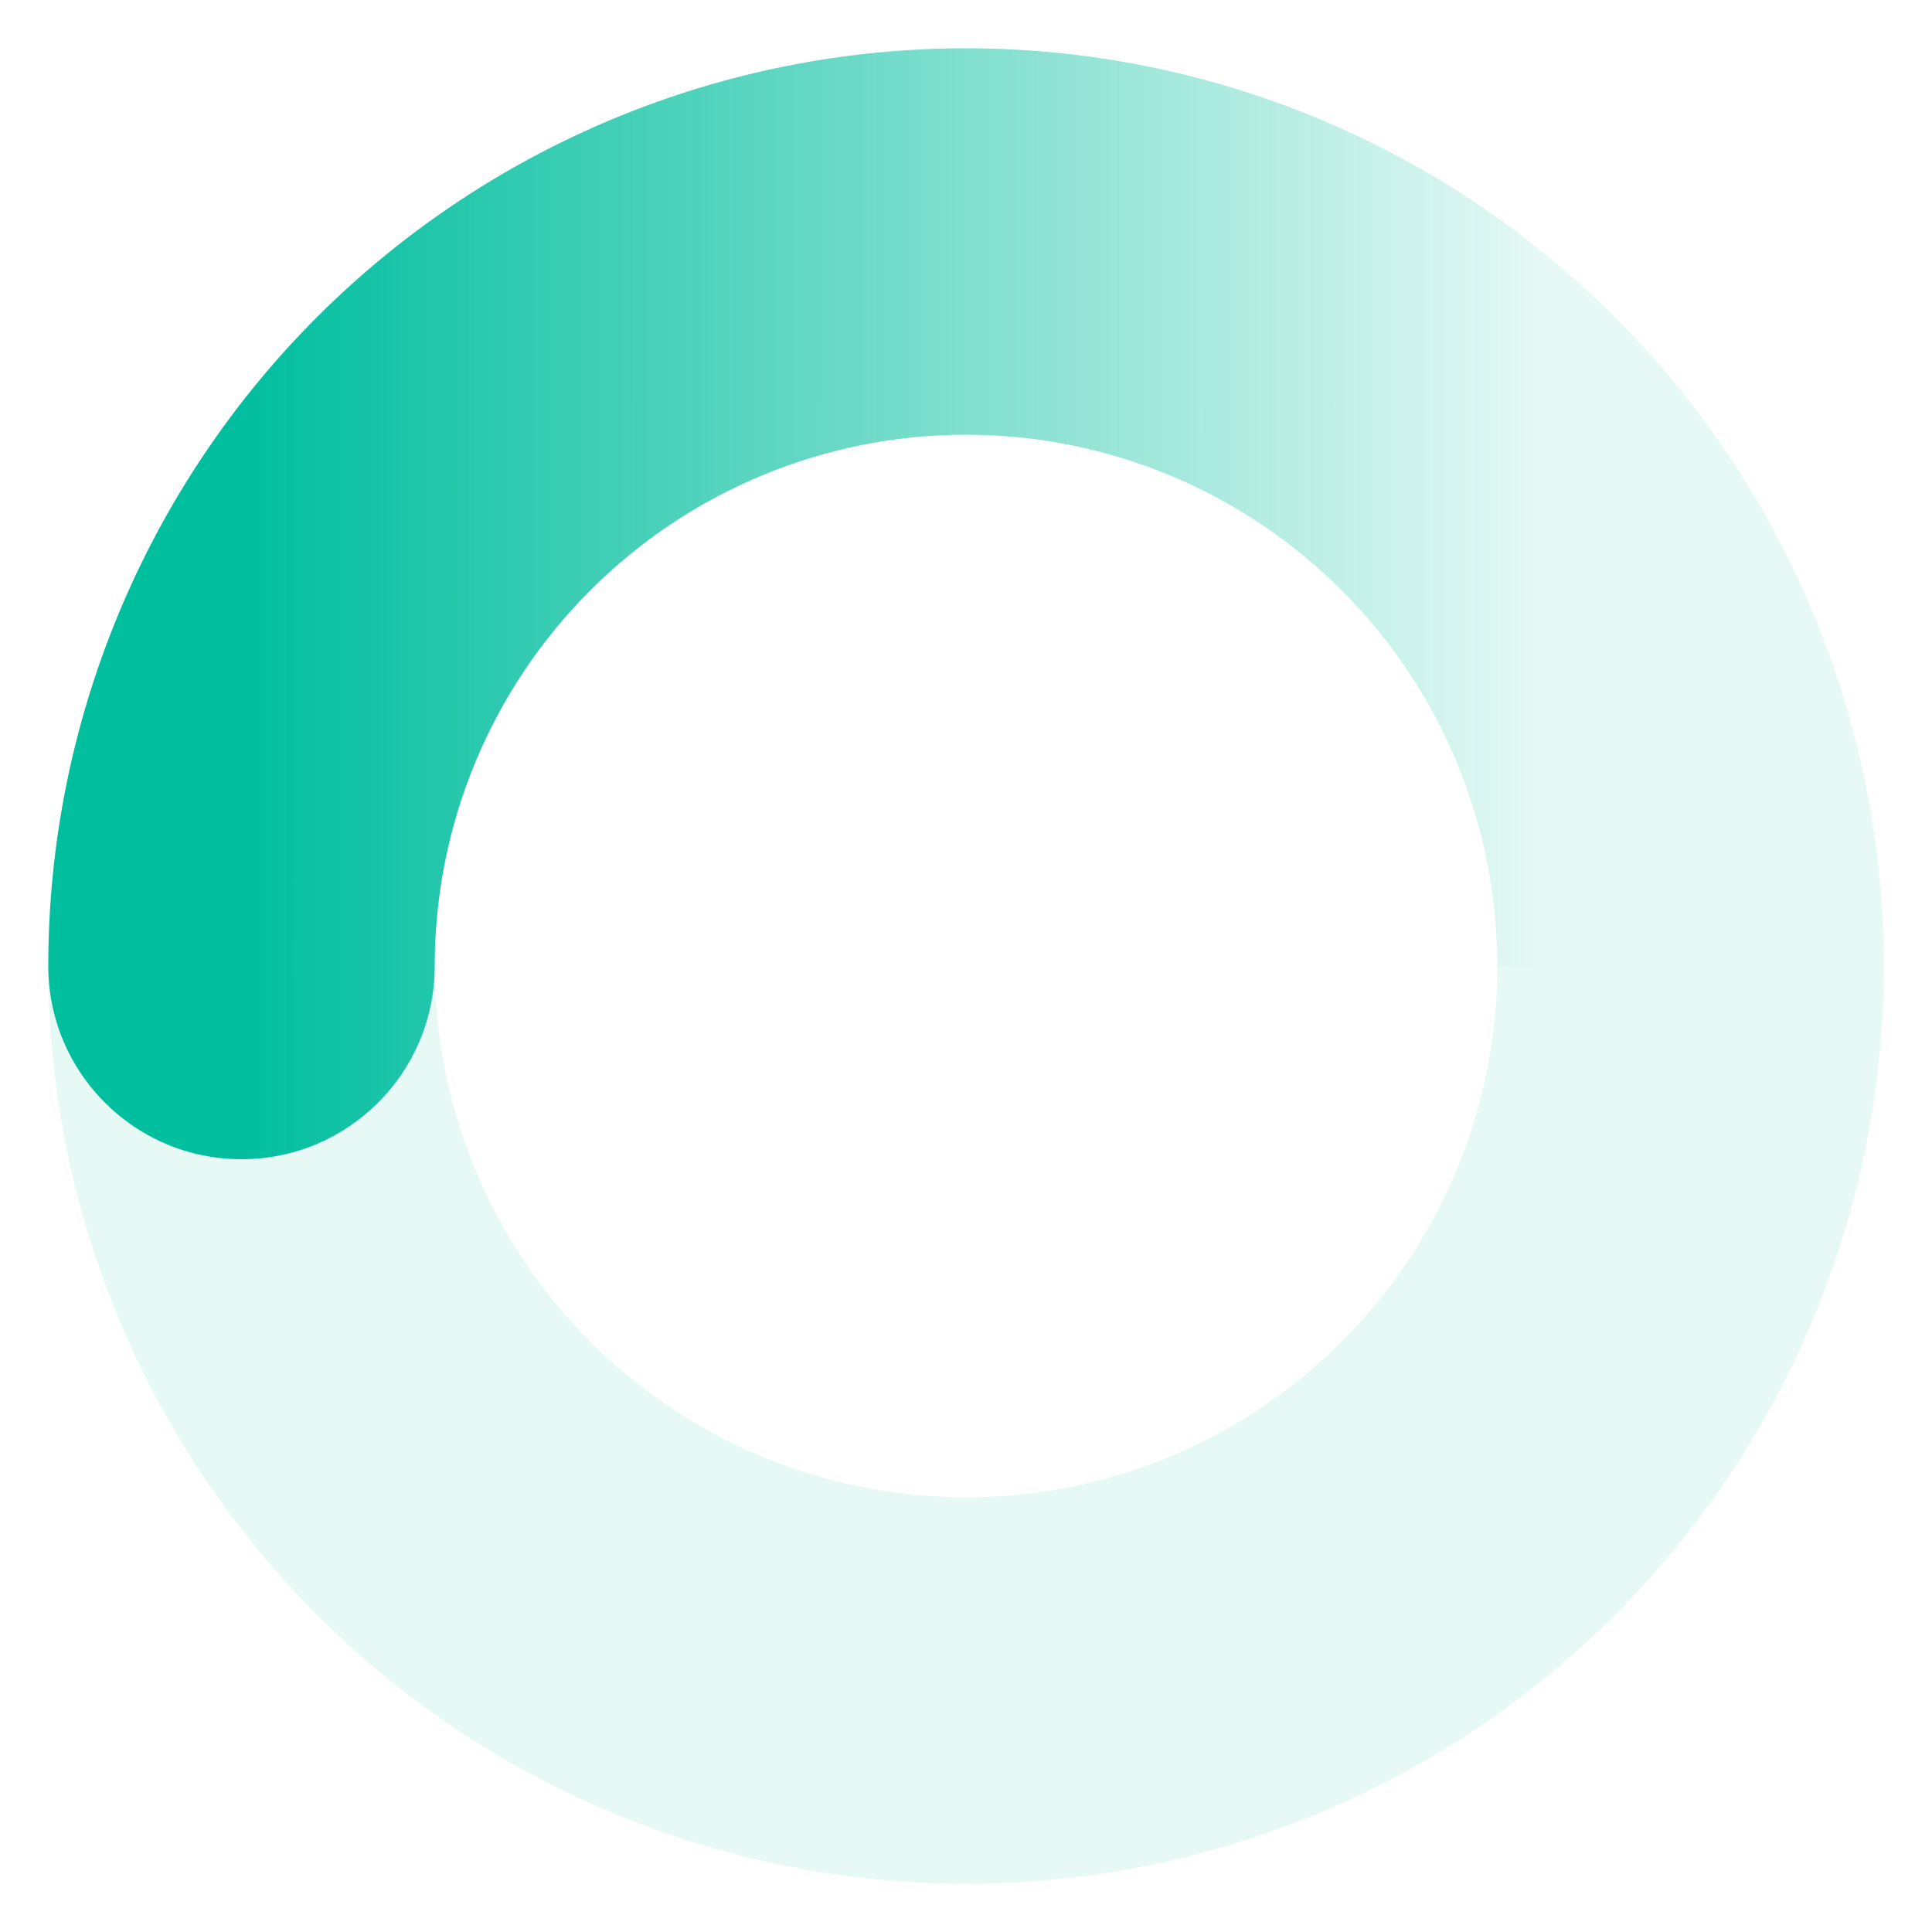 <svg width="20" height="20" viewBox="0 0 20 20" fill="none" xmlns="http://www.w3.org/2000/svg">
<circle opacity="0.1" cx="10" cy="10" r="7.5" stroke="#00BE9E" stroke-width="4"/>
<path d="M15.303 4.697L16.718 3.282L16.718 3.282L15.303 4.697ZM4.697 4.697L3.282 3.282L4.697 4.697ZM0.5 10C0.5 11.105 1.395 12 2.5 12C3.605 12 4.5 11.105 4.5 10H0.5ZM19.5 10C19.5 7.48 18.499 5.064 16.718 3.282L13.889 6.111C14.921 7.142 15.5 8.541 15.5 10H19.5ZM16.718 3.282C14.936 1.501 12.52 0.5 10 0.5V4.5C11.459 4.5 12.858 5.079 13.889 6.111L16.718 3.282ZM10 0.5C7.48 0.5 5.064 1.501 3.282 3.282L6.111 6.111C7.142 5.079 8.541 4.5 10 4.5V0.5ZM3.282 3.282C1.501 5.064 0.5 7.48 0.5 10H4.5C4.5 8.541 5.079 7.142 6.111 6.111L3.282 3.282Z" fill="url(#paint0_linear_409_12937)"/>
<defs>
<linearGradient id="paint0_linear_409_12937" x1="2.5" y1="10" x2="16" y2="10" gradientUnits="userSpaceOnUse">
<stop stop-color="#00BE9E"/>
<stop offset="1" stop-color="#00BE9E" stop-opacity="0"/>
</linearGradient>
</defs>
</svg>
